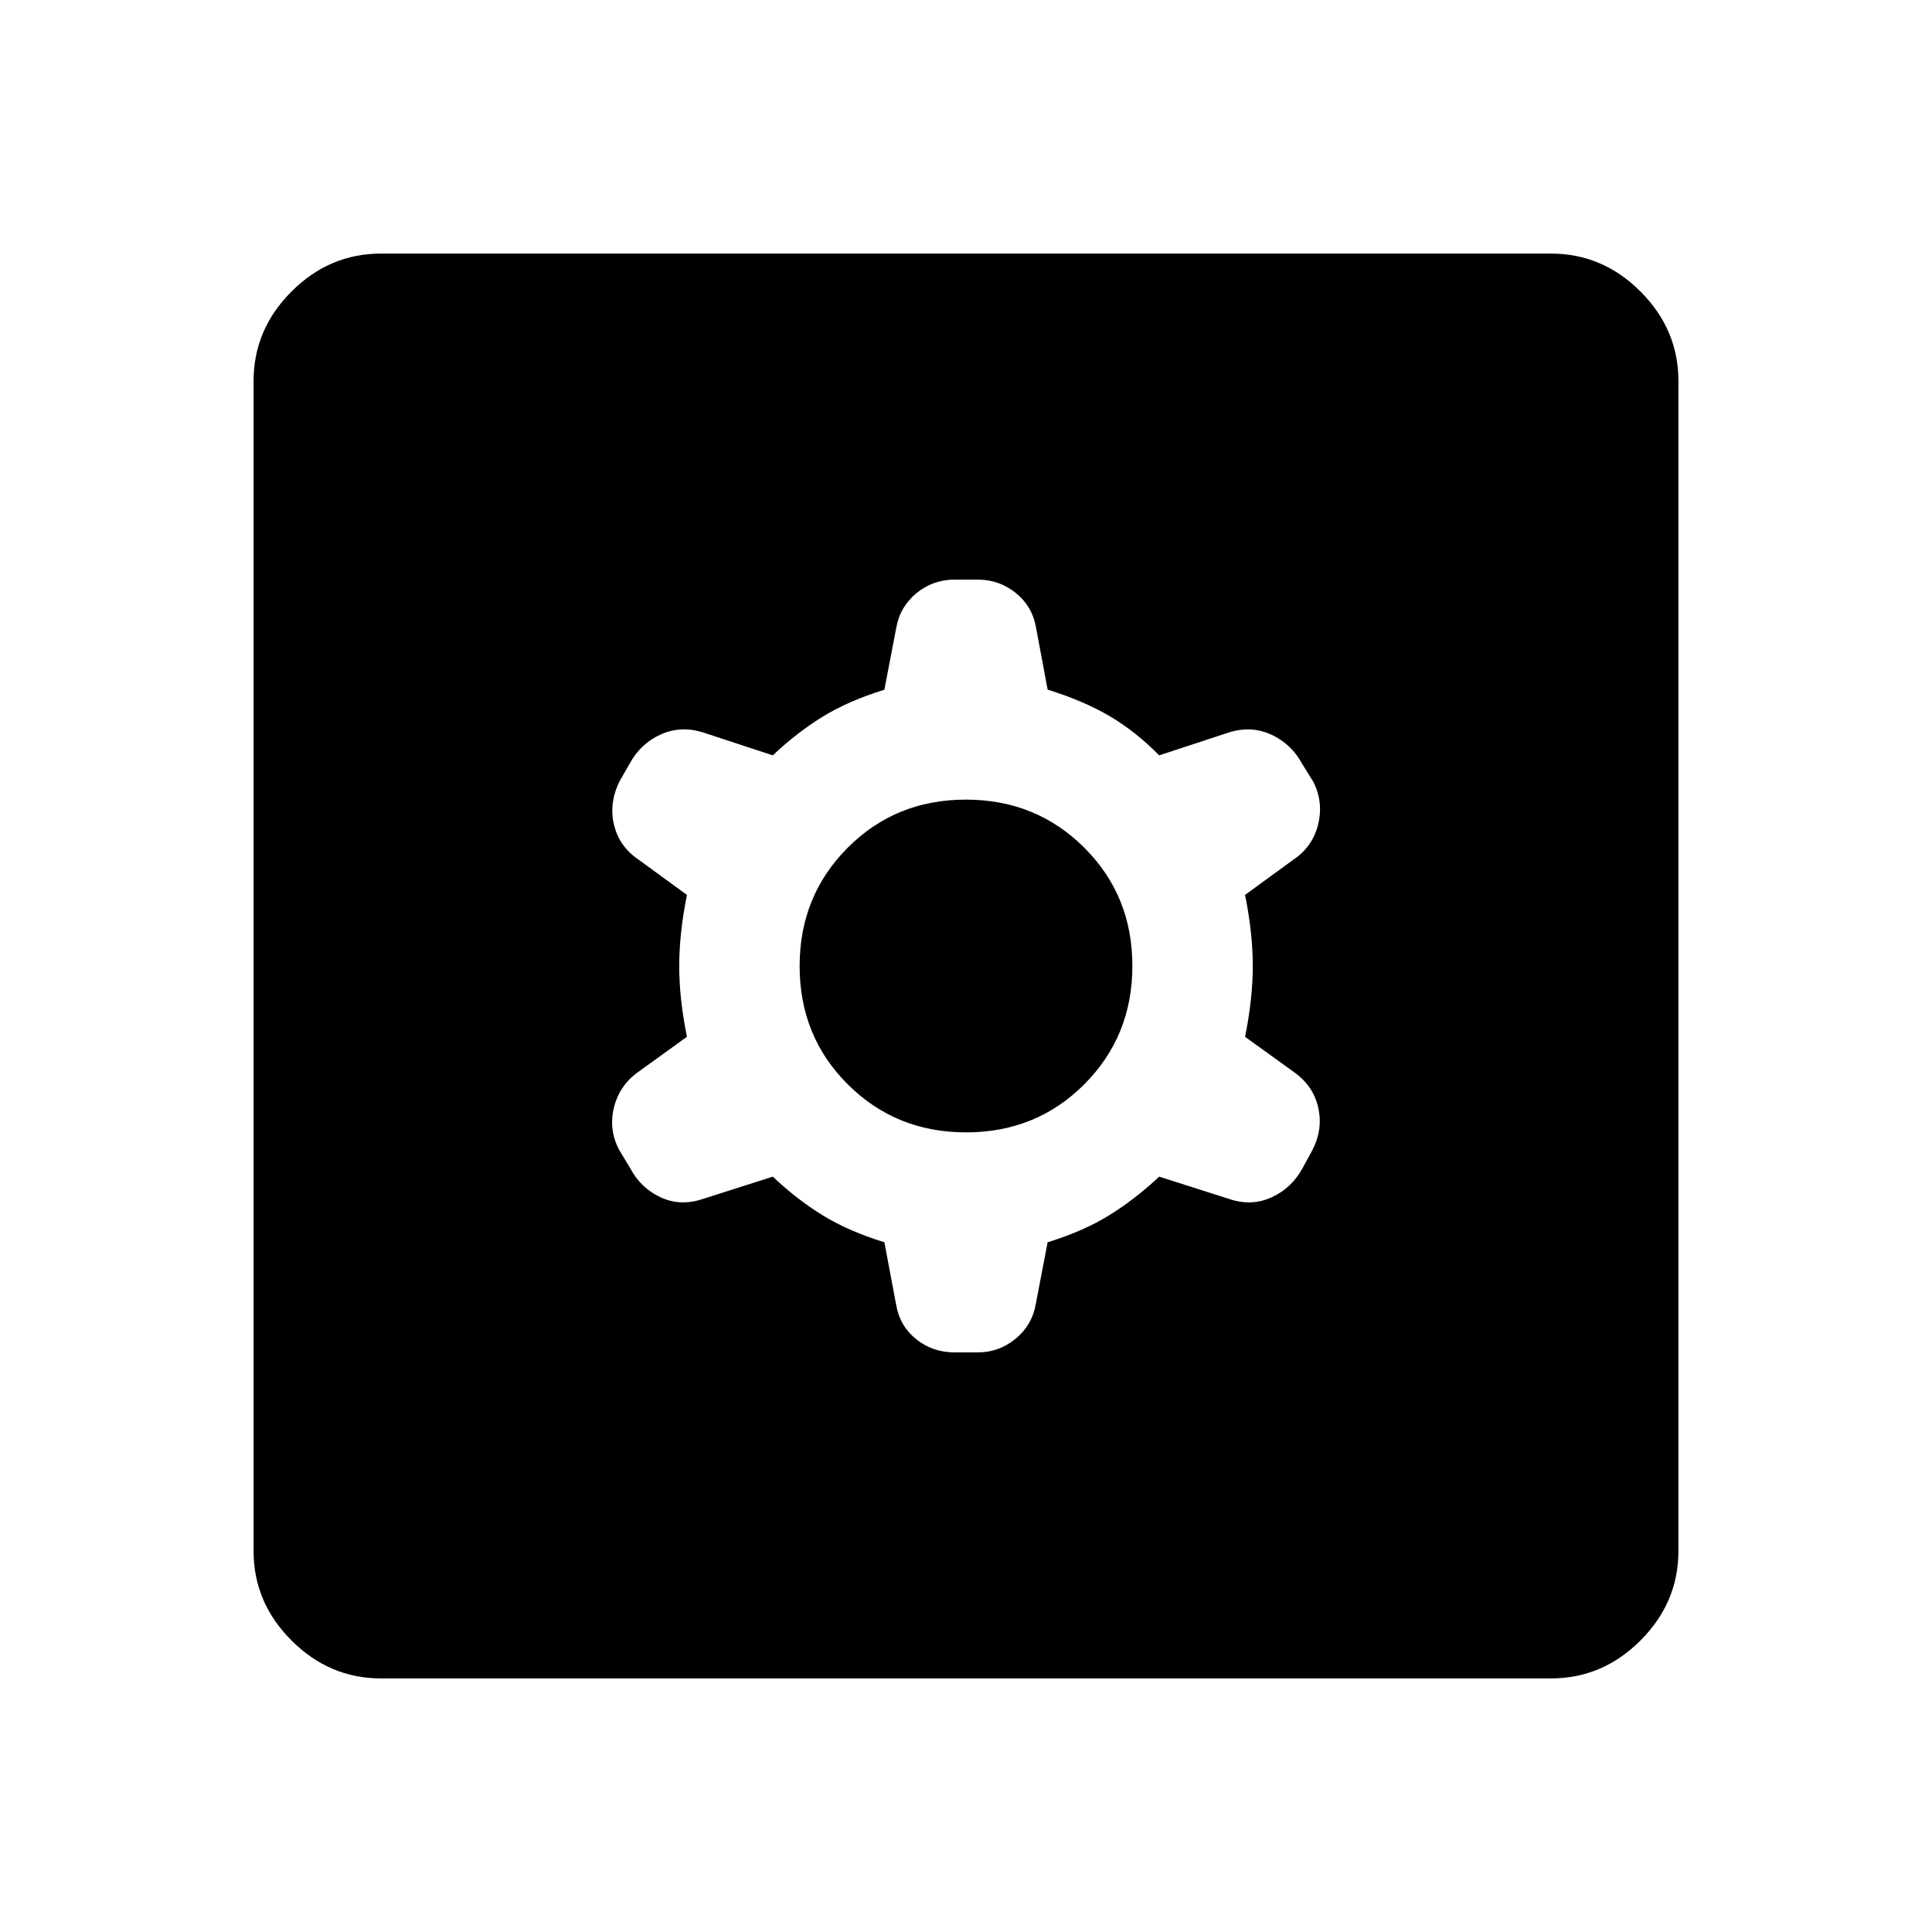 <svg xmlns="http://www.w3.org/2000/svg" height="40" viewBox="0 -960 960 960" width="40"><path d="m439.44-342.72 5.89 31.22q1.84 10.5 9.99 17 8.16 6.5 19.04 6.5h11.47q10.54 0 18.77-6.75T514.67-312l5.89-30.72q18.11-5.61 30.94-13.64 12.83-8.03 24.5-18.97l35 11.16q11.03 3.67 20.98-.95 9.95-4.61 15.31-14.53l4.74-8.69q5.47-10.49 2.96-21.41-2.5-10.93-12.32-17.75l-24-17.31q3.83-19.08 3.83-35.22t-3.83-35.3l24-17.5q9.66-6.5 12.33-17.64 2.67-11.15-2.5-21.2l-5.5-8.83q-5.19-9.69-15.03-14.34-9.84-4.66-20.97-1.33l-35 11.5q-11.67-11.83-24.5-19.41-12.83-7.59-30.94-13.25l-5.89-31.5q-1.92-10.14-10.09-16.65-8.18-6.52-18.84-6.52H474.5q-10.93 0-19.13 6.75T445.33-648l-5.89 30.72q-18.11 5.61-30.94 13.57-12.83 7.96-24.5 19.04l-35-11.5q-11.03-3.33-20.9 1.22-9.88 4.56-15.19 14.33l-4.93 8.62q-5.48 10.83-2.9 21.75 2.59 10.92 12.25 17.42l24 17.5q-3.83 19.22-3.83 35.36t3.83 35.16l-24 17.31q-9.57 6.75-12.29 17.92-2.71 11.17 2.79 21.25l5.17 8.55q5.19 9.97 15.04 14.62 9.85 4.66 20.96.99l35-11.16q11.67 11.08 24.5 19.04 12.83 7.96 30.94 13.57Zm40.62-54.61q-34.89 0-58.81-23.86-23.92-23.85-23.92-58.75 0-34.89 23.86-58.81 23.85-23.92 58.75-23.92 34.89 0 58.81 23.86 23.92 23.85 23.92 58.75 0 34.89-23.86 58.81-23.85 23.92-58.75 23.92ZM189.33-126q-25.62 0-44.48-18.85Q126-163.71 126-189.33v-581.34q0-25.62 18.85-44.48Q163.71-834 189.33-834h581.34q25.62 0 44.48 18.85Q834-796.29 834-770.67v581.34q0 25.62-18.85 44.48Q796.29-126 770.67-126H189.33Z"/></svg>